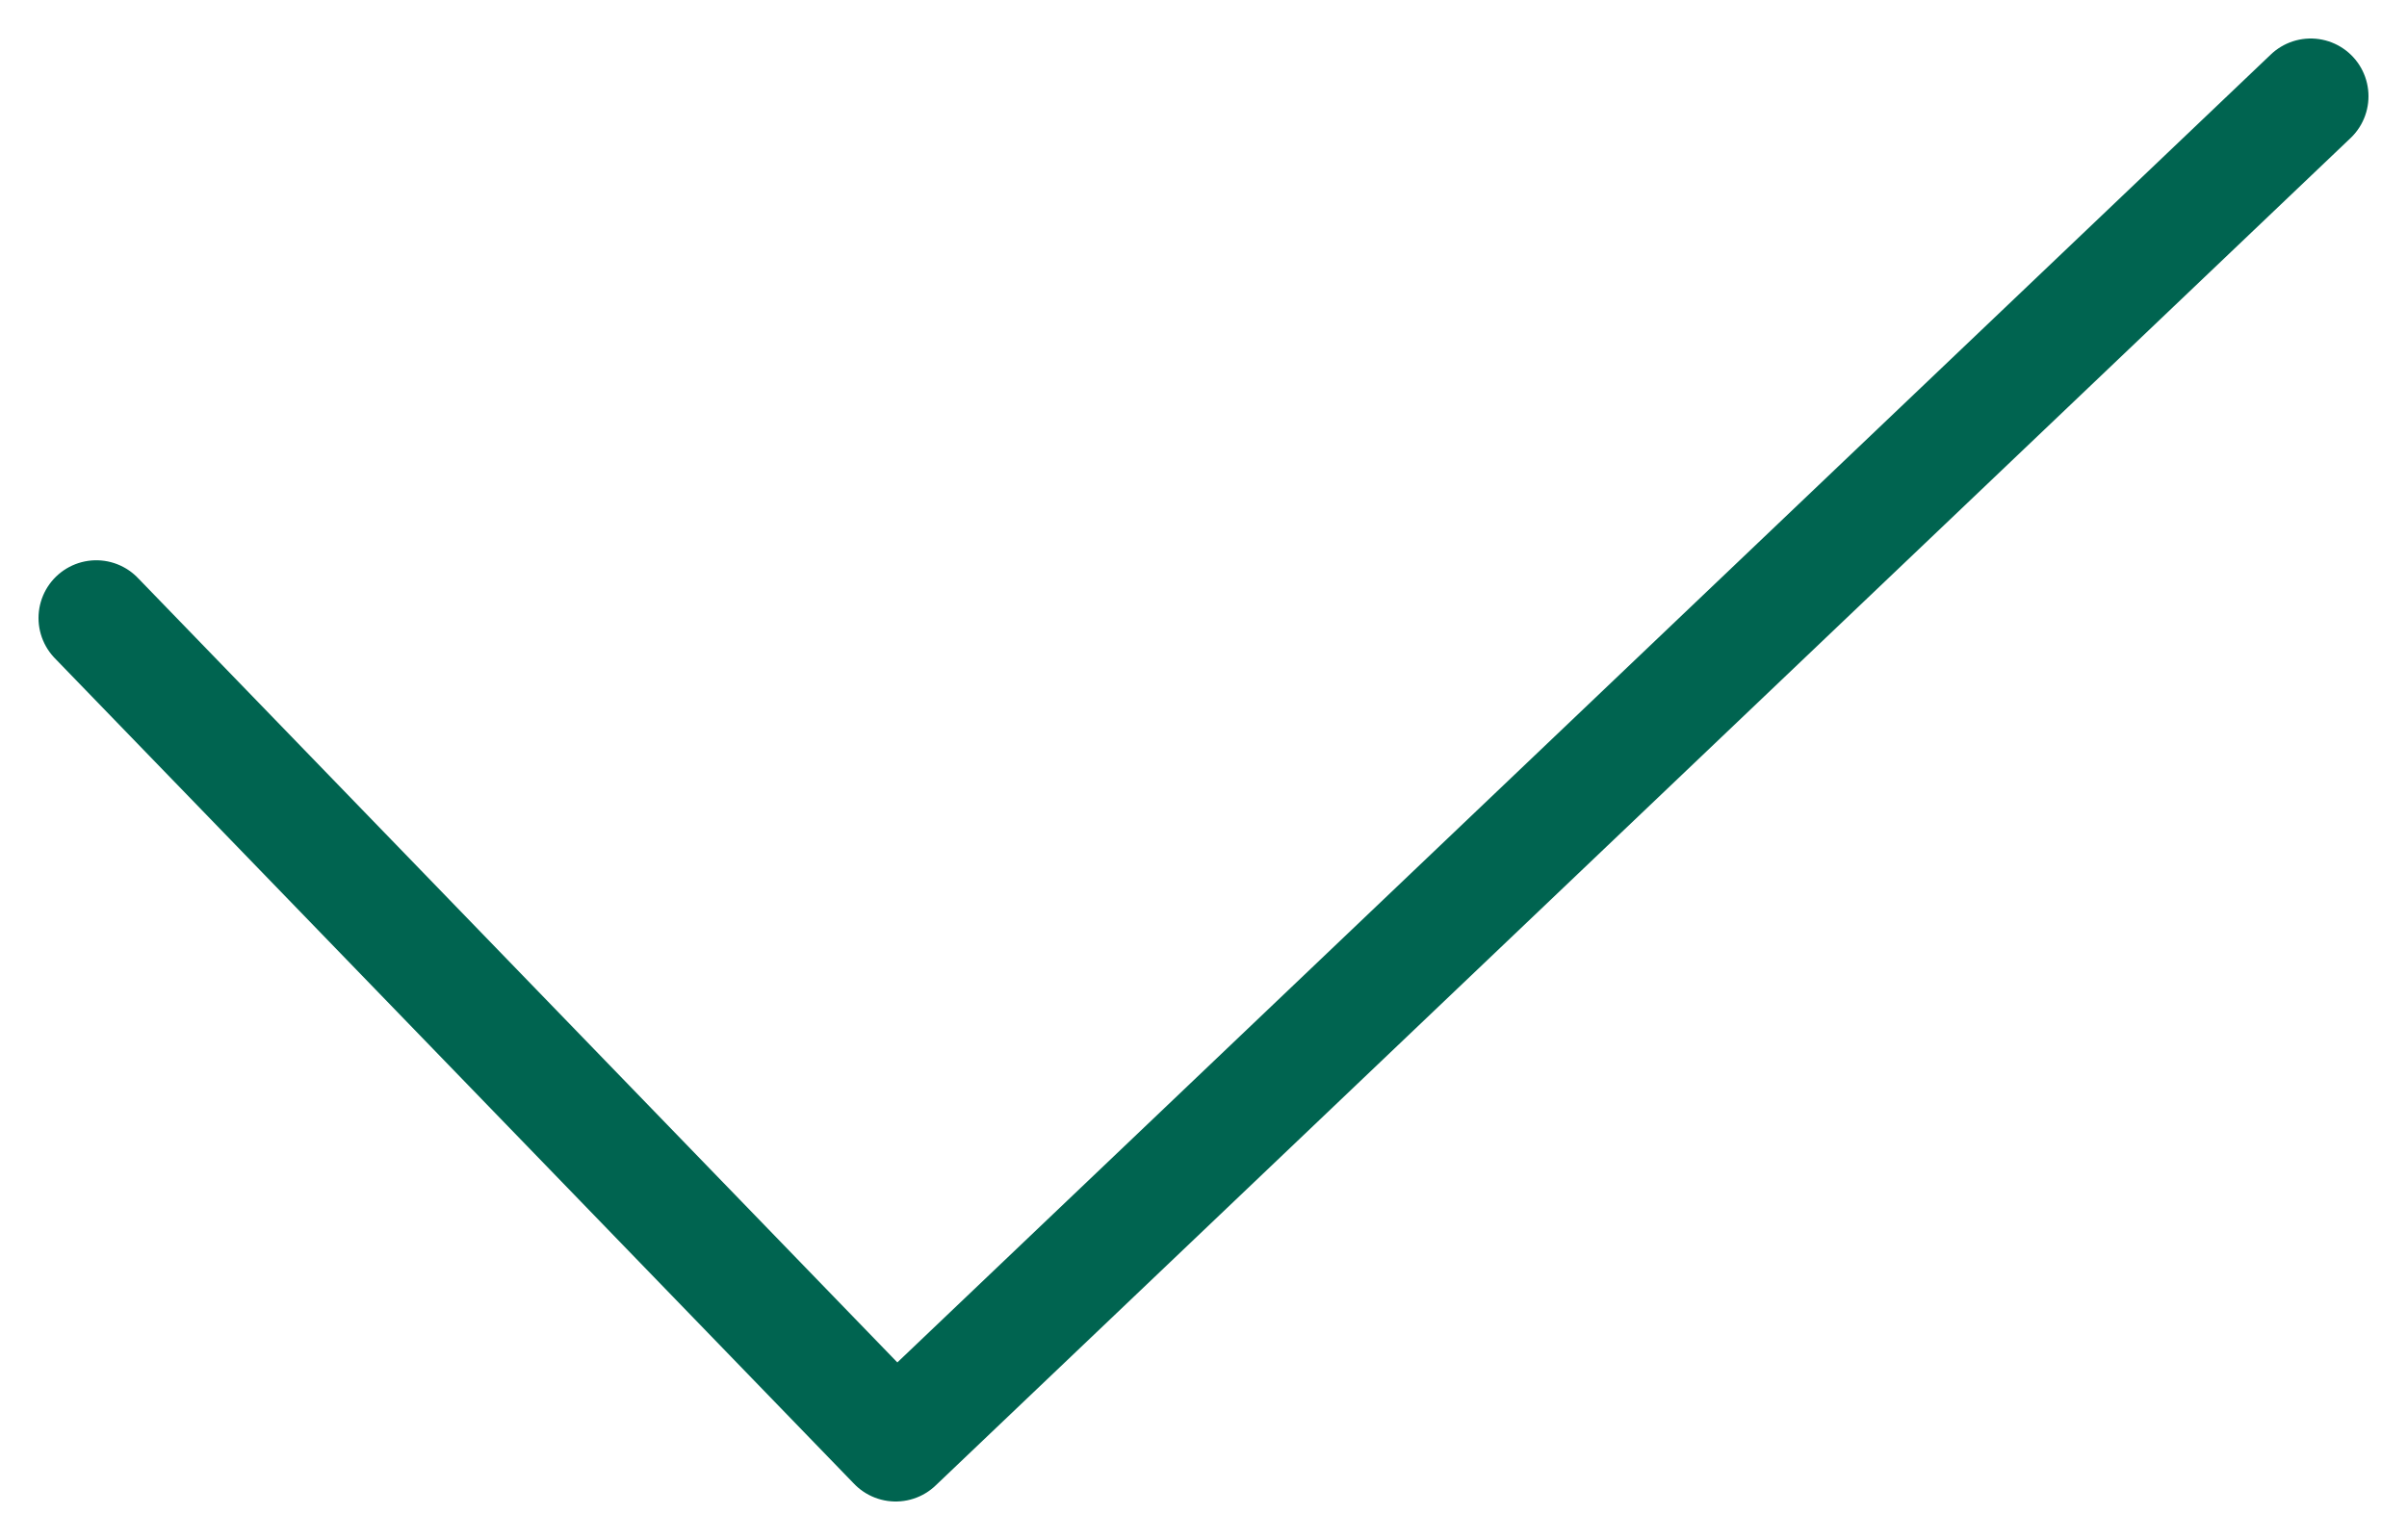 <svg xmlns="http://www.w3.org/2000/svg" width="25" height="16" viewBox="0 0 25 16">
    <path fill="none" fill-rule="evenodd" stroke="#006450" stroke-linecap="round" stroke-linejoin="round" stroke-width="1.2" d="M0 17.421L8.303 26 23 12" transform="translate(1 -11)"/>
</svg>
